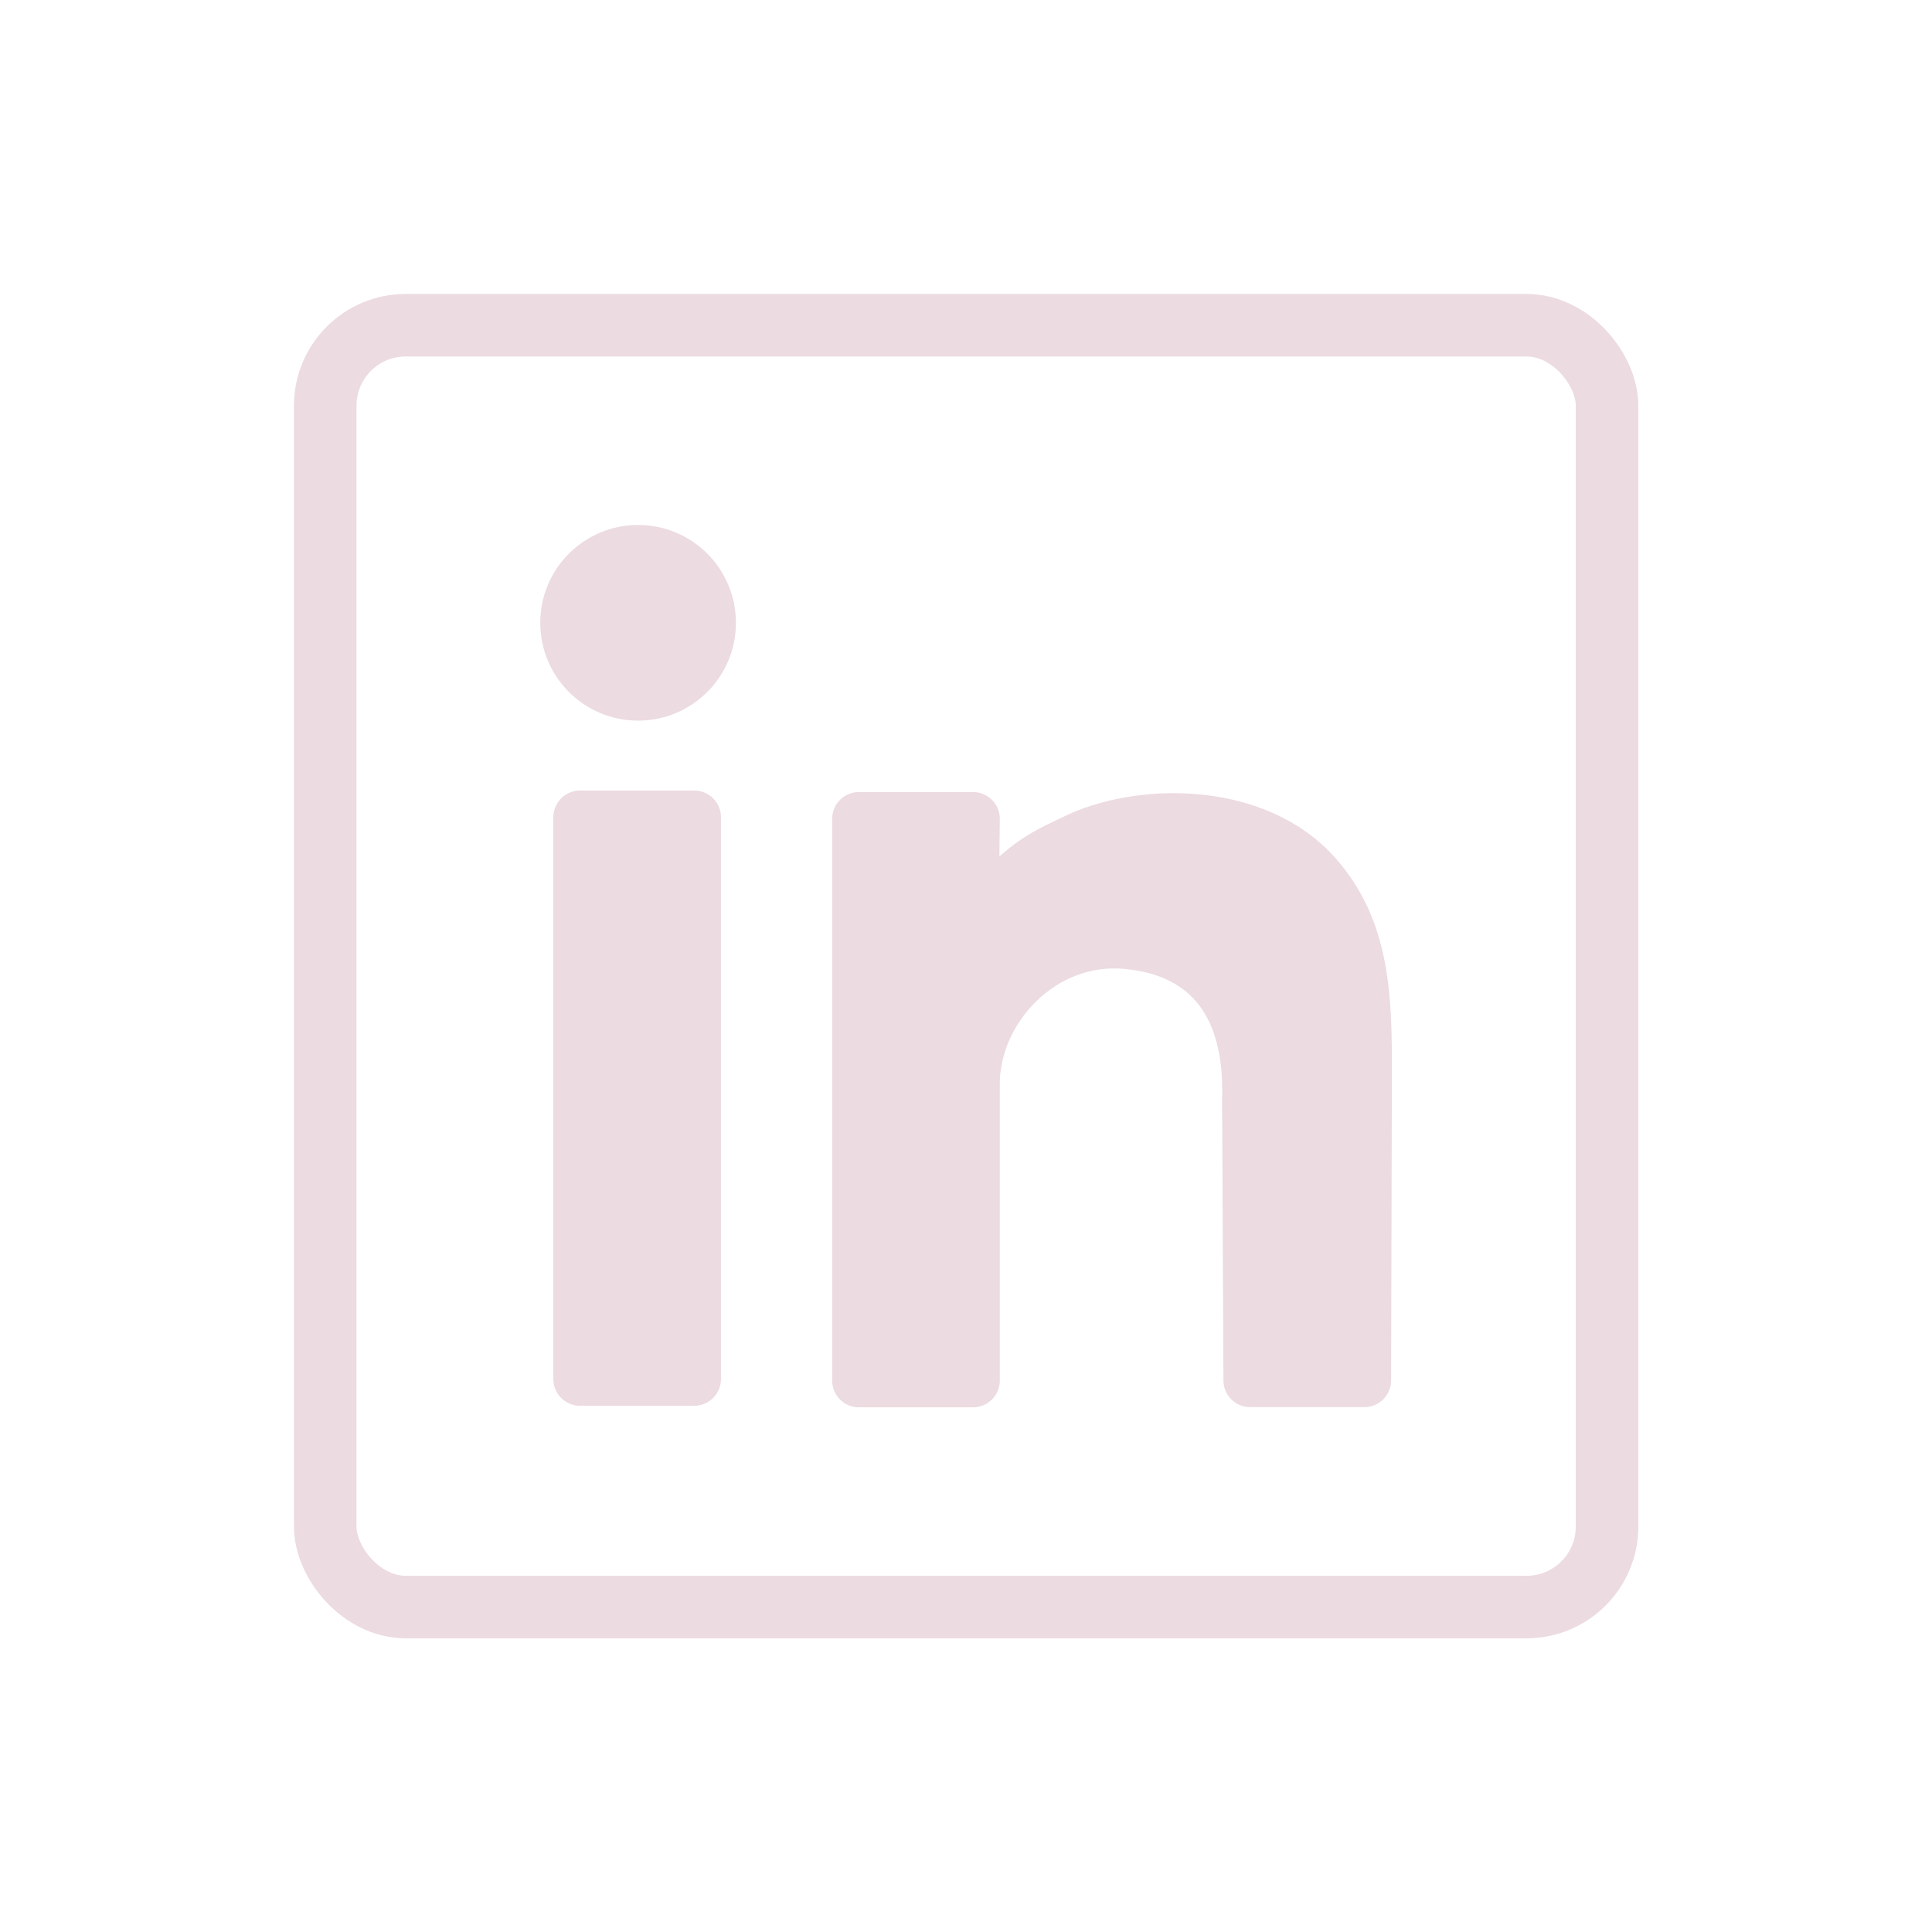 <svg id="emoji" viewBox="0 0 72 72" version="1.1" xmlns="http://www.w3.org/2000/svg">
  <g id="color">
    <path fill="#ecdbe0" d="m36.17 40.25c0.033-2.77 2.556-5.509 5.729-5.218 3.173 0.291 4.667 2.452 4.556 5.878l0.049 10.45h4.249l0.029-11.47c0.006-2.791-0.058-5.311-1.858-7.335-2.16-2.441-6.294-2.484-8.757-1.386-1.829 0.862-1.838 0.875-4.04 3.04l0.043-3.772h-4.249l-2e-6 20.93h4.249z"/>
    <circle cx="23.69" cy="23.12" r="2.481" fill="#ecdbe0" fill-rule="evenodd" paint-order="normal"/>
    <path fill="#ecdbe0" d="m21.54 51.3h4.249l1.66e-4 -20.93h-4.249z"/>
  </g>
  <g id="line">
    <circle cx="23.78" cy="23.21" r="2.481" fill="none" stroke="#ecdbe0" stroke-linecap="round" stroke-linejoin="round" stroke-width="2.33" paint-order="normal"/>
    <path fill="none" stroke="#ecdbe0" stroke-linejoin="round" stroke-width="2" d="m36.26 40.33c0.033-2.77 2.556-5.509 5.729-5.218 3.173 0.291 4.667 2.452 4.556 5.878l0.049 10.45h4.249l0.029-11.47c0.006-2.791-0.058-5.311-1.858-7.335-2.16-2.441-6.294-2.484-8.757-1.386-1.829 0.862-1.838 0.875-4.04 3.04l0.043-3.772h-4.249l-2e-6 20.93h4.249z"/>
    <path fill="none" stroke="#ecdbe0" stroke-linejoin="round" stroke-width="2" d="m21.62 51.39h4.249l1.66e-4 -20.93h-4.249z"/>
    <rect x="12.12" y="12.12" rx="3" ry="3" width="47.77" height="47.77" fill="none" stroke="#ecdbe0" stroke-linecap="round" stroke-linejoin="round" stroke-width="2.33" paint-order="normal"/>
  </g>
</svg>